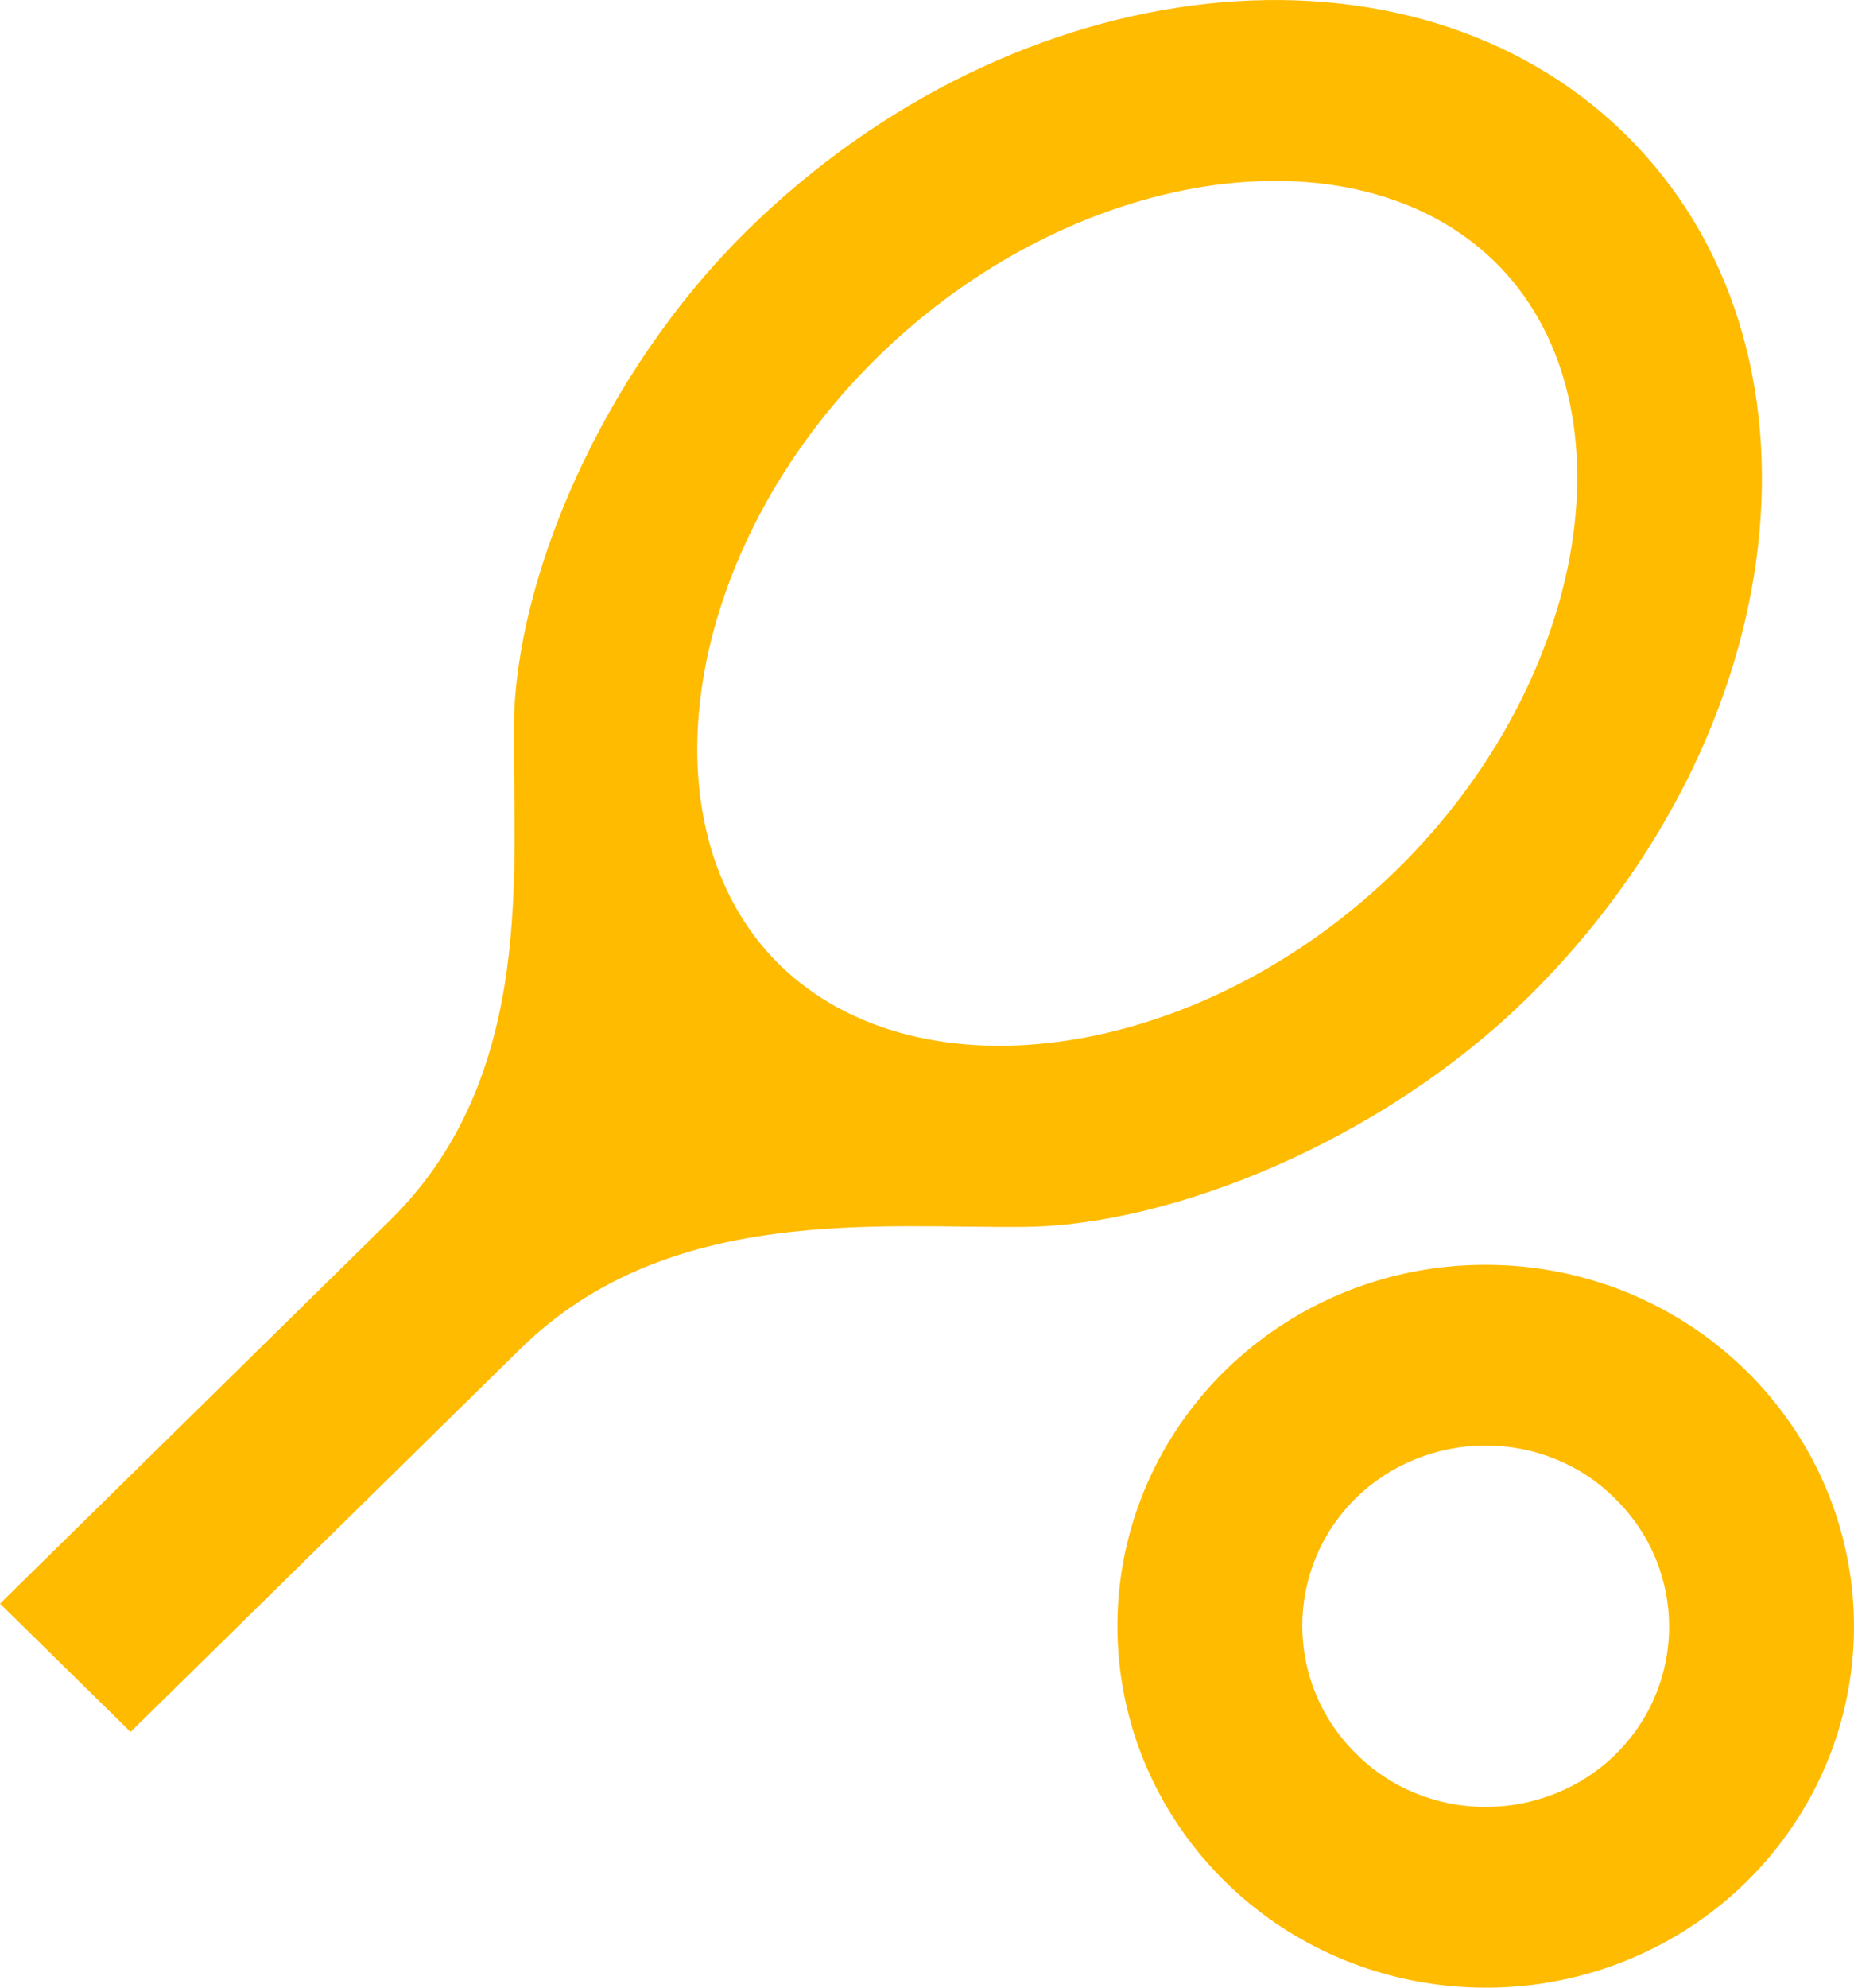 <svg width="28" height="30" viewBox="0 0 28 30" fill="none" xmlns="http://www.w3.org/2000/svg">
<path d="M24.548 2.029C21.299 -1.162 15.357 -0.521 11.288 3.475C9.067 5.657 7.789 8.752 7.762 10.921C7.734 13.075 8.123 16.226 5.887 18.422L0 24.204L1.972 26.14L7.859 20.358C10.094 18.162 13.302 18.544 15.495 18.517C17.689 18.49 20.855 17.235 23.076 15.053C27.131 11.057 27.797 5.22 24.548 2.029ZM11.774 14.562C9.65 12.476 10.316 8.275 13.246 5.397C16.176 2.52 20.438 1.865 22.577 3.952C24.701 6.038 24.035 10.239 21.105 13.117C18.175 15.994 13.912 16.649 11.774 14.562ZM22.438 21.817C23.174 21.817 23.882 22.104 24.395 22.622C25.479 23.686 25.479 25.418 24.395 26.482C23.882 26.986 23.174 27.272 22.438 27.272C21.702 27.272 20.994 26.986 20.48 26.468C19.397 25.404 19.397 23.672 20.48 22.608C20.994 22.104 21.702 21.817 22.438 21.817ZM22.438 19.09C21.338 19.088 20.262 19.406 19.348 20.006C18.433 20.605 17.719 21.457 17.298 22.455C16.877 23.453 16.768 24.551 16.983 25.61C17.198 26.669 17.729 27.642 18.508 28.404C19.591 29.468 21.021 30 22.438 30C23.538 30.002 24.613 29.683 25.528 29.084C26.443 28.485 27.156 27.633 27.577 26.635C27.998 25.637 28.108 24.539 27.892 23.48C27.677 22.42 27.146 21.448 26.367 20.685C25.851 20.179 25.238 19.777 24.564 19.503C23.89 19.23 23.167 19.089 22.438 19.09Z" fill="#FFBB00"/>
</svg>

